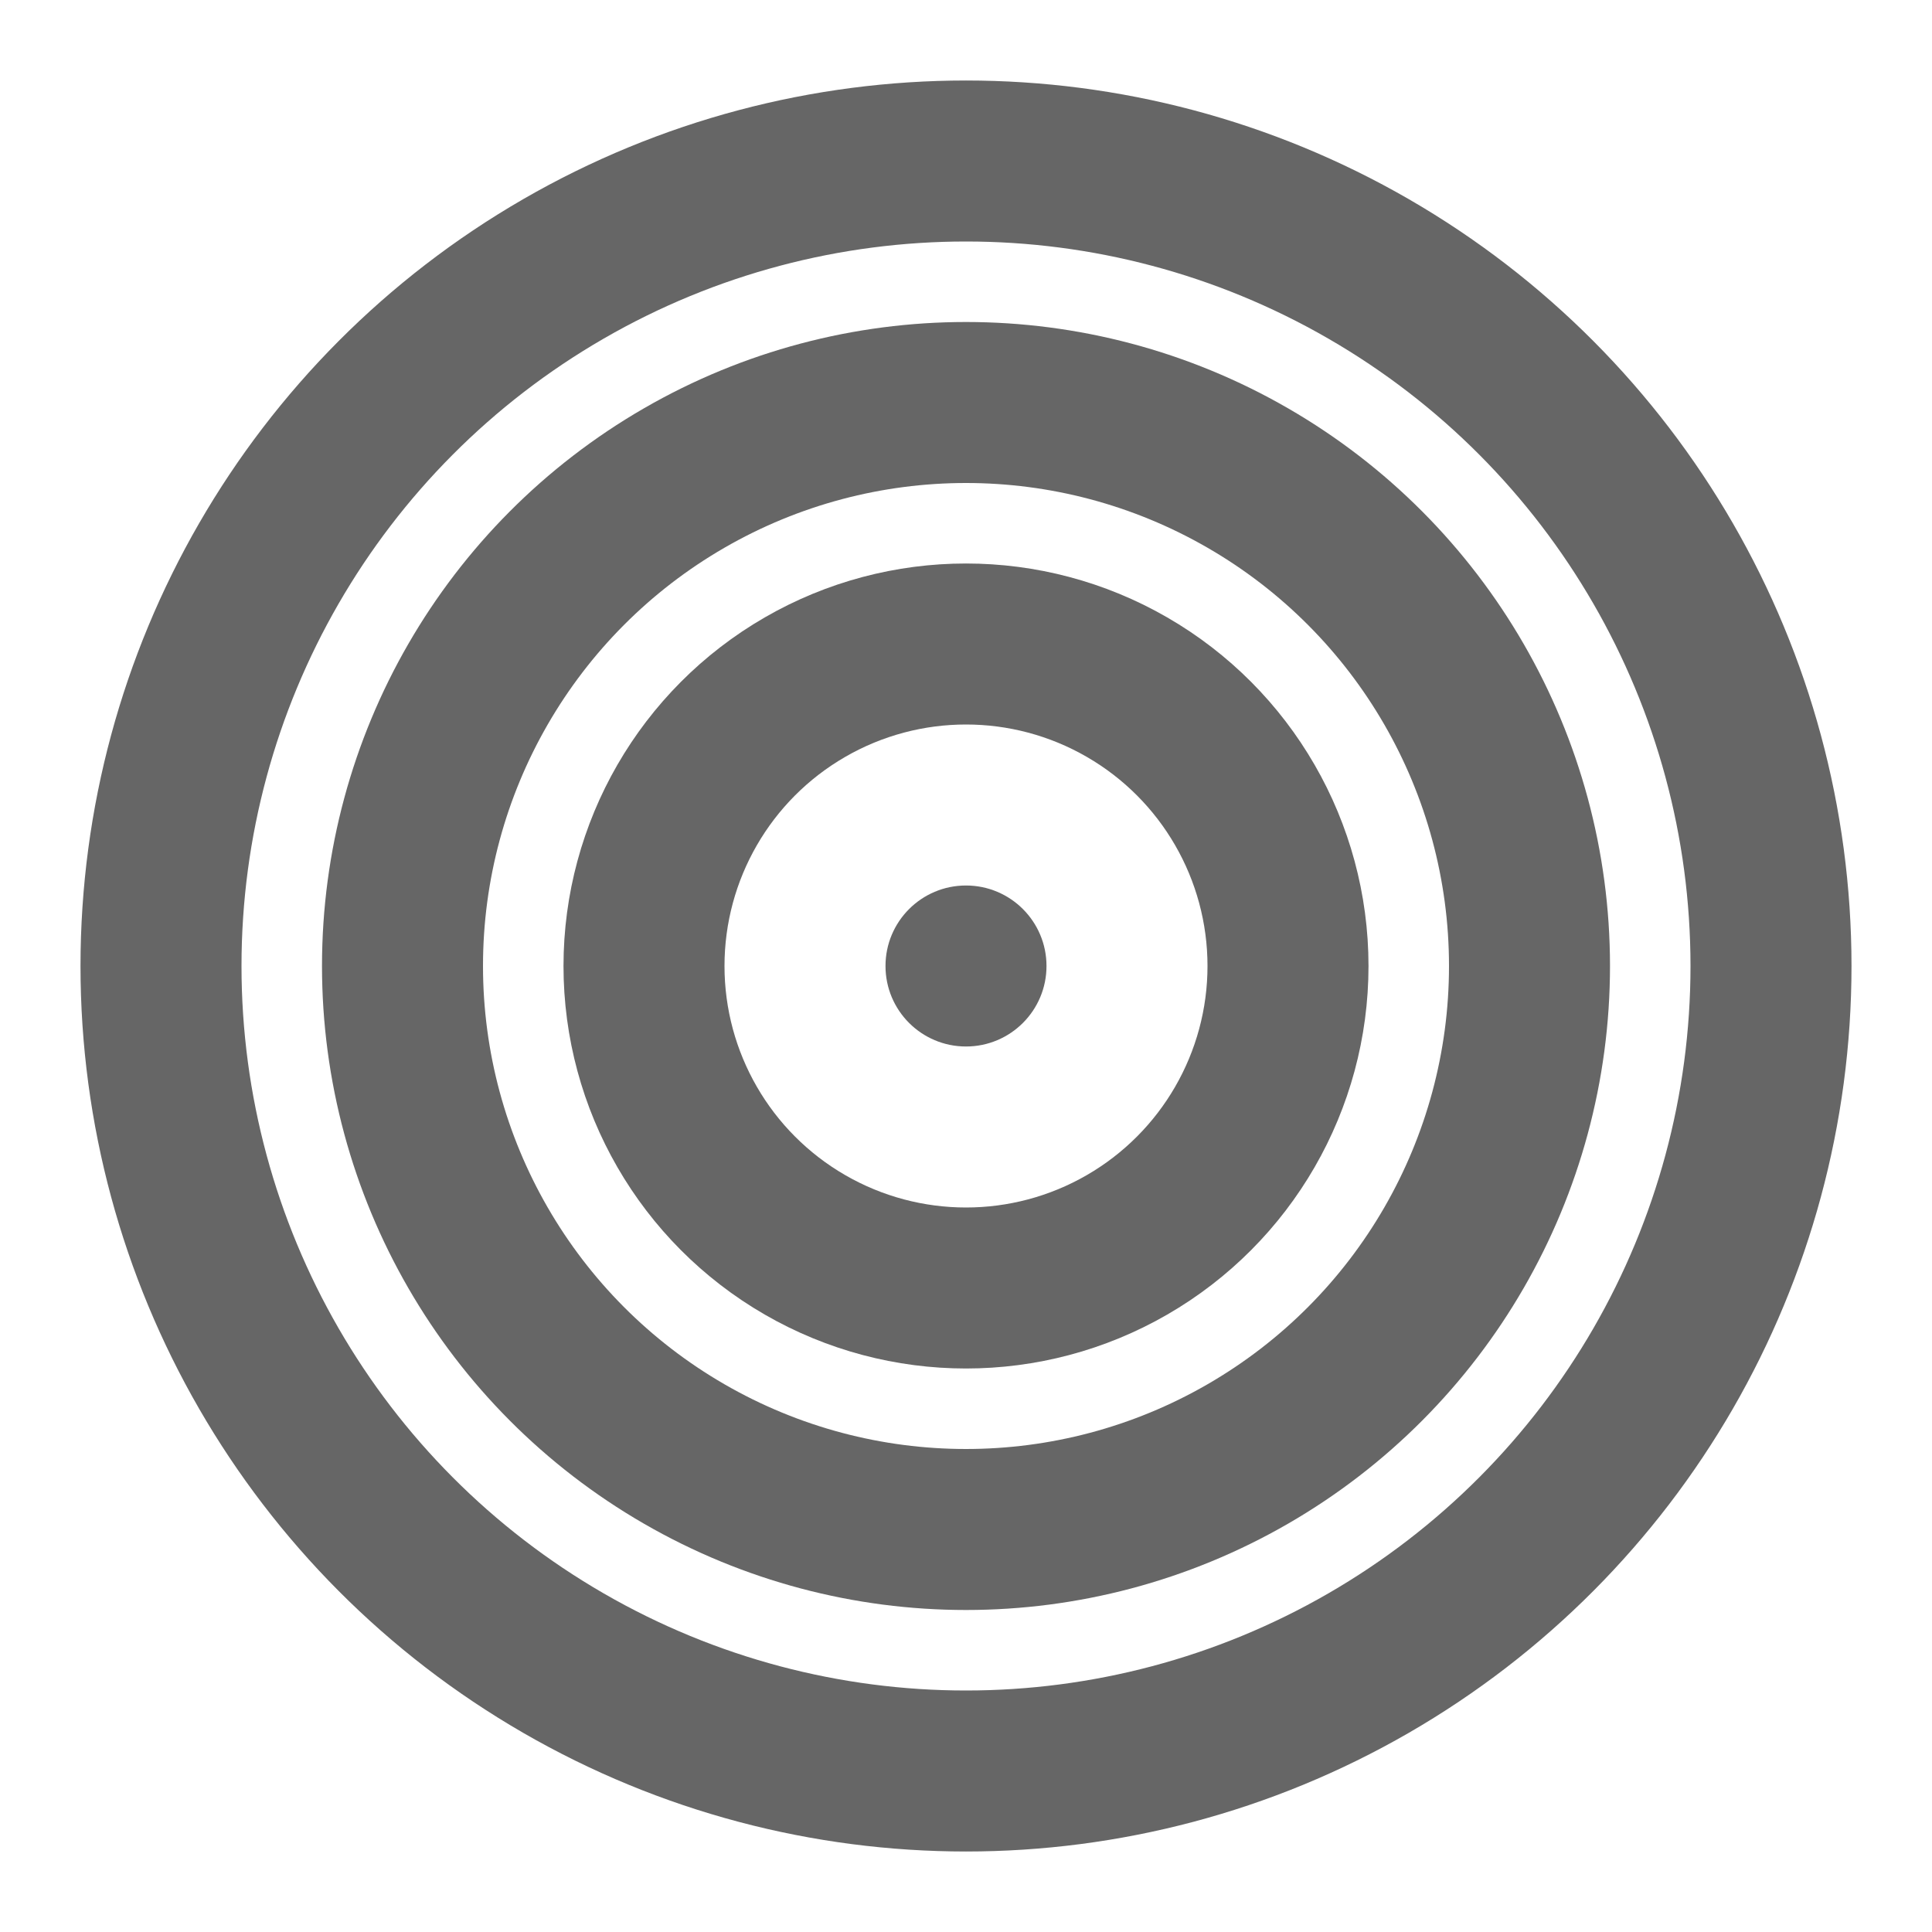 <svg viewBox="0 0 24 24" fill="none" xmlns="http://www.w3.org/2000/svg">
    <circle cx="12" cy="12" r="10" stroke="#666666" stroke-width="2"/>
    <circle cx="12" cy="12" r="7" stroke="#666666" stroke-width="2"/>
    <circle cx="12" cy="12" r="4" stroke="#666666" stroke-width="2"/>
    <circle cx="12" cy="12" r="1" fill="#666666"/>
</svg>
